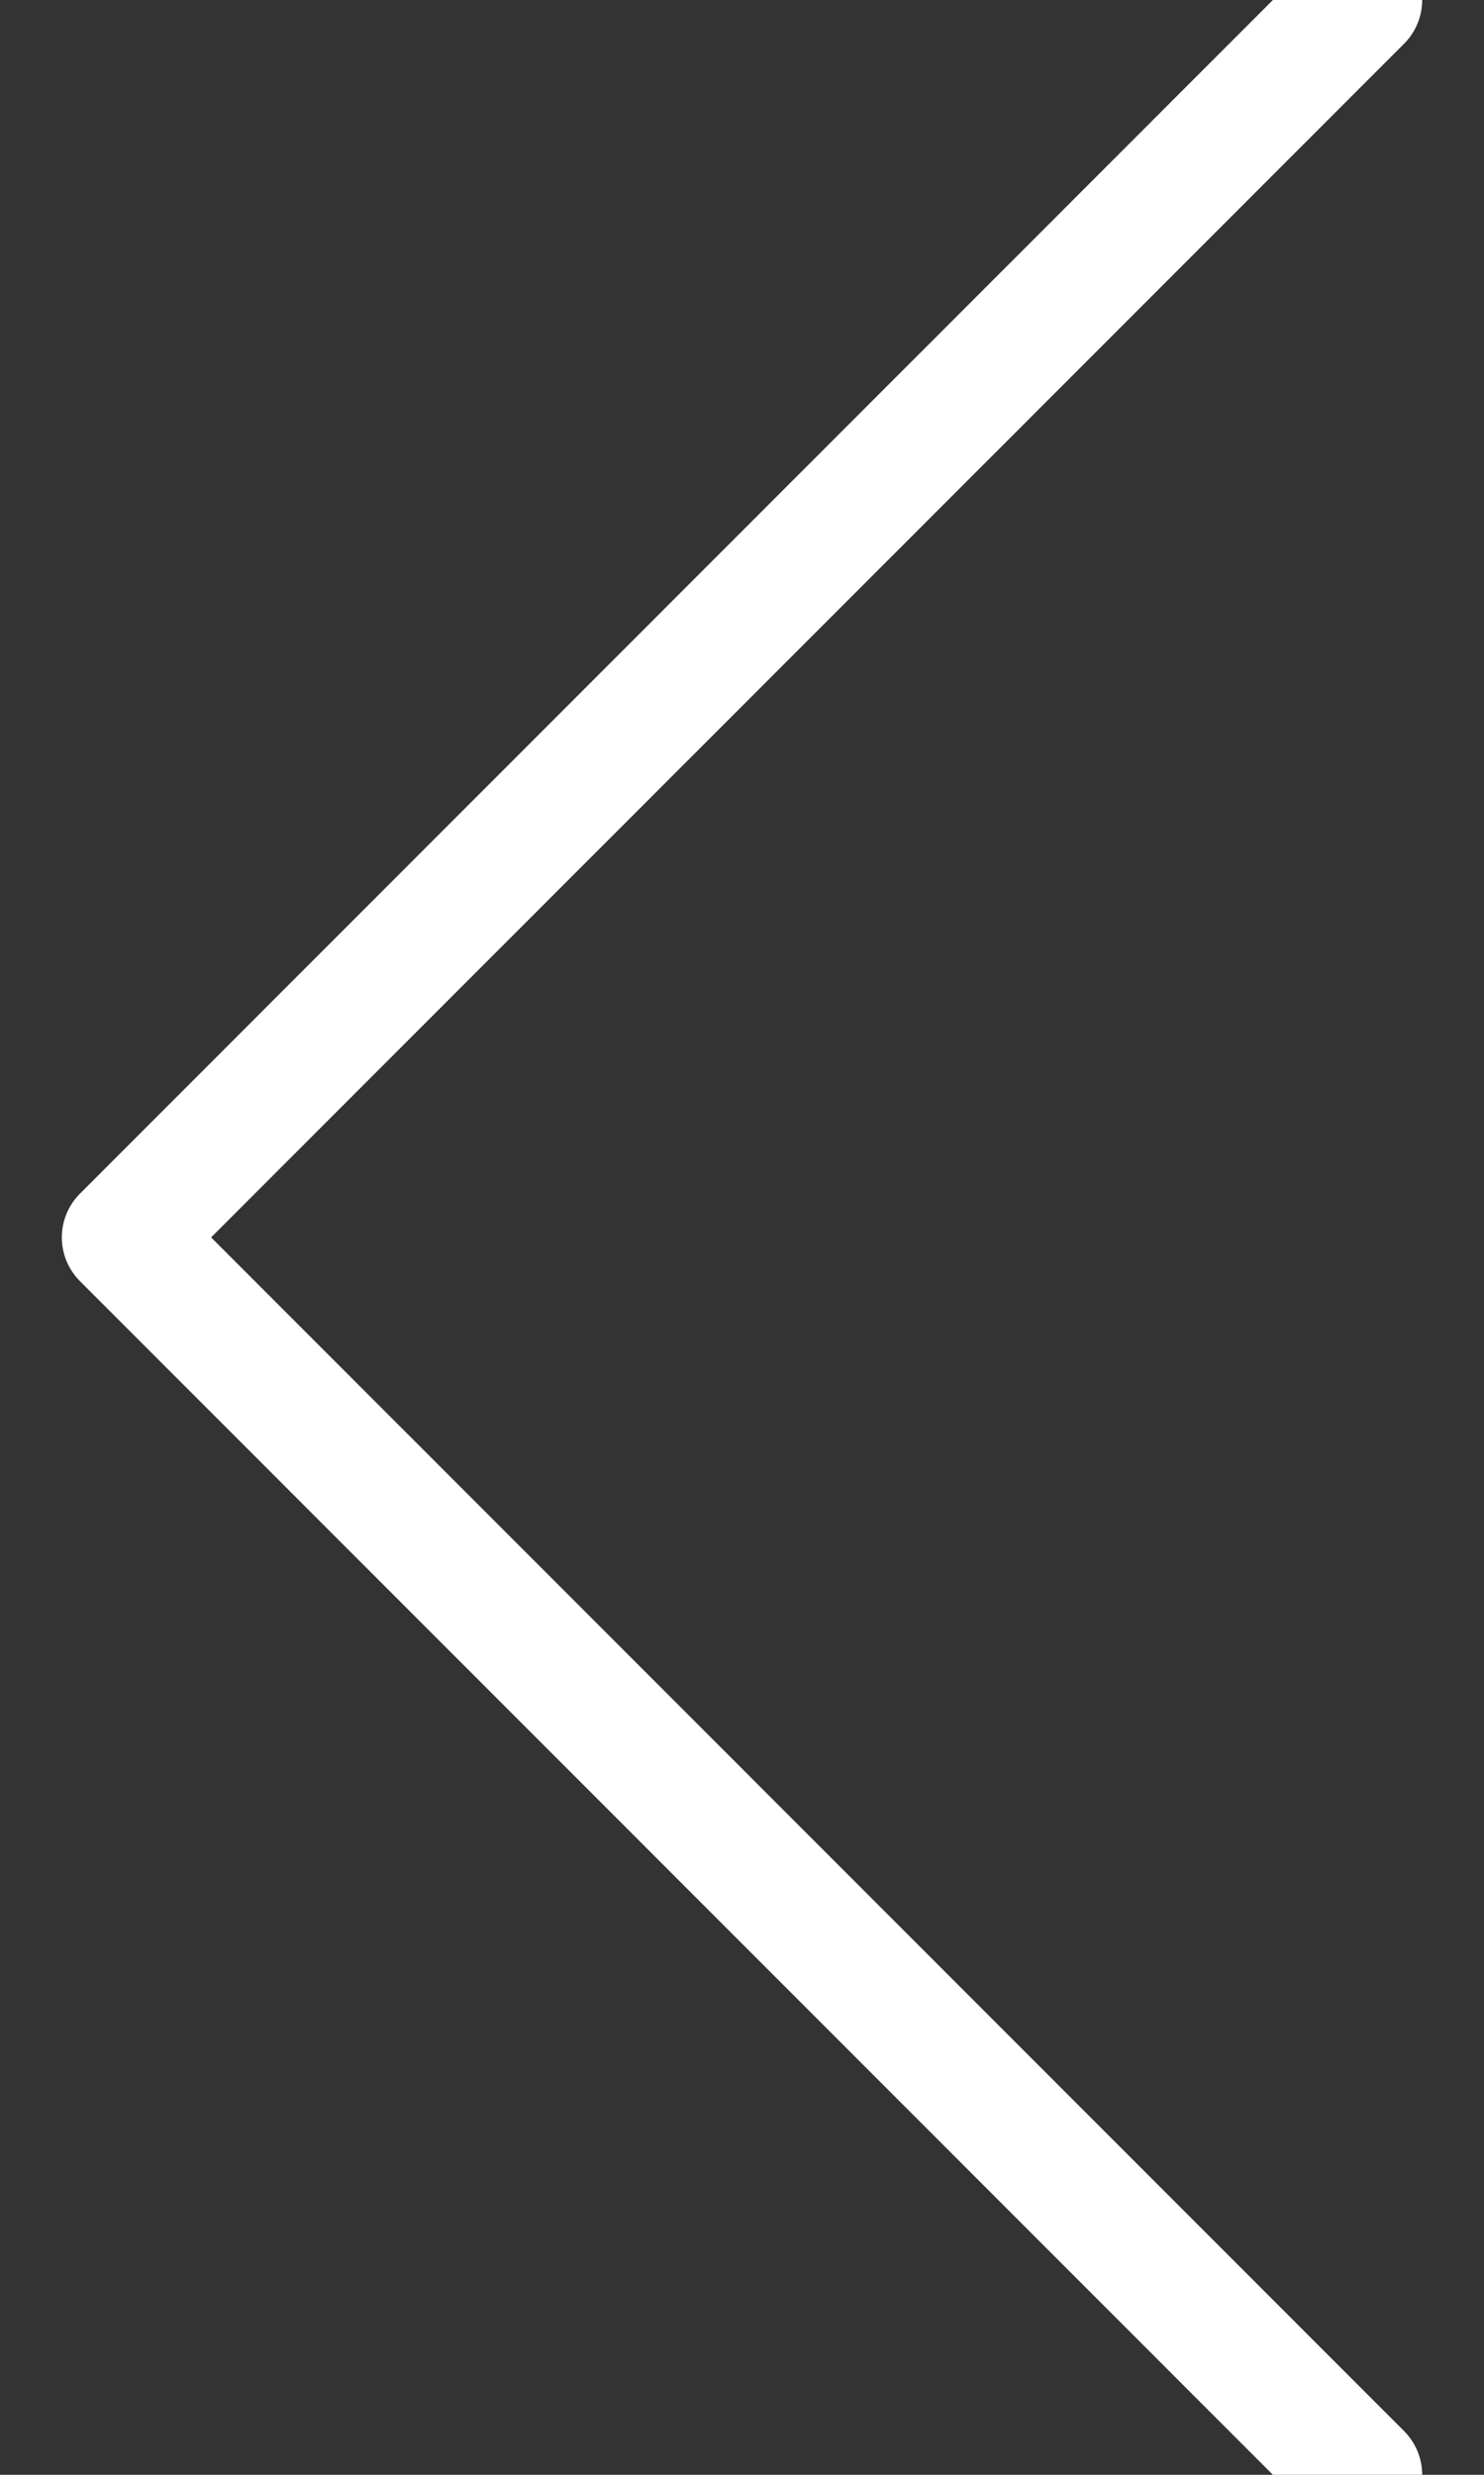 <svg width="12" height="20" viewBox="0 0 12 20" xmlns="http://www.w3.org/2000/svg"><rect x="0" y="0" width="12" height="20" fill="#333333" stroke="none"/><path d="M11 0L1 10l10 10" stroke="#FFF" fill="none" stroke-linecap="round" stroke-linejoin="round"/></svg>